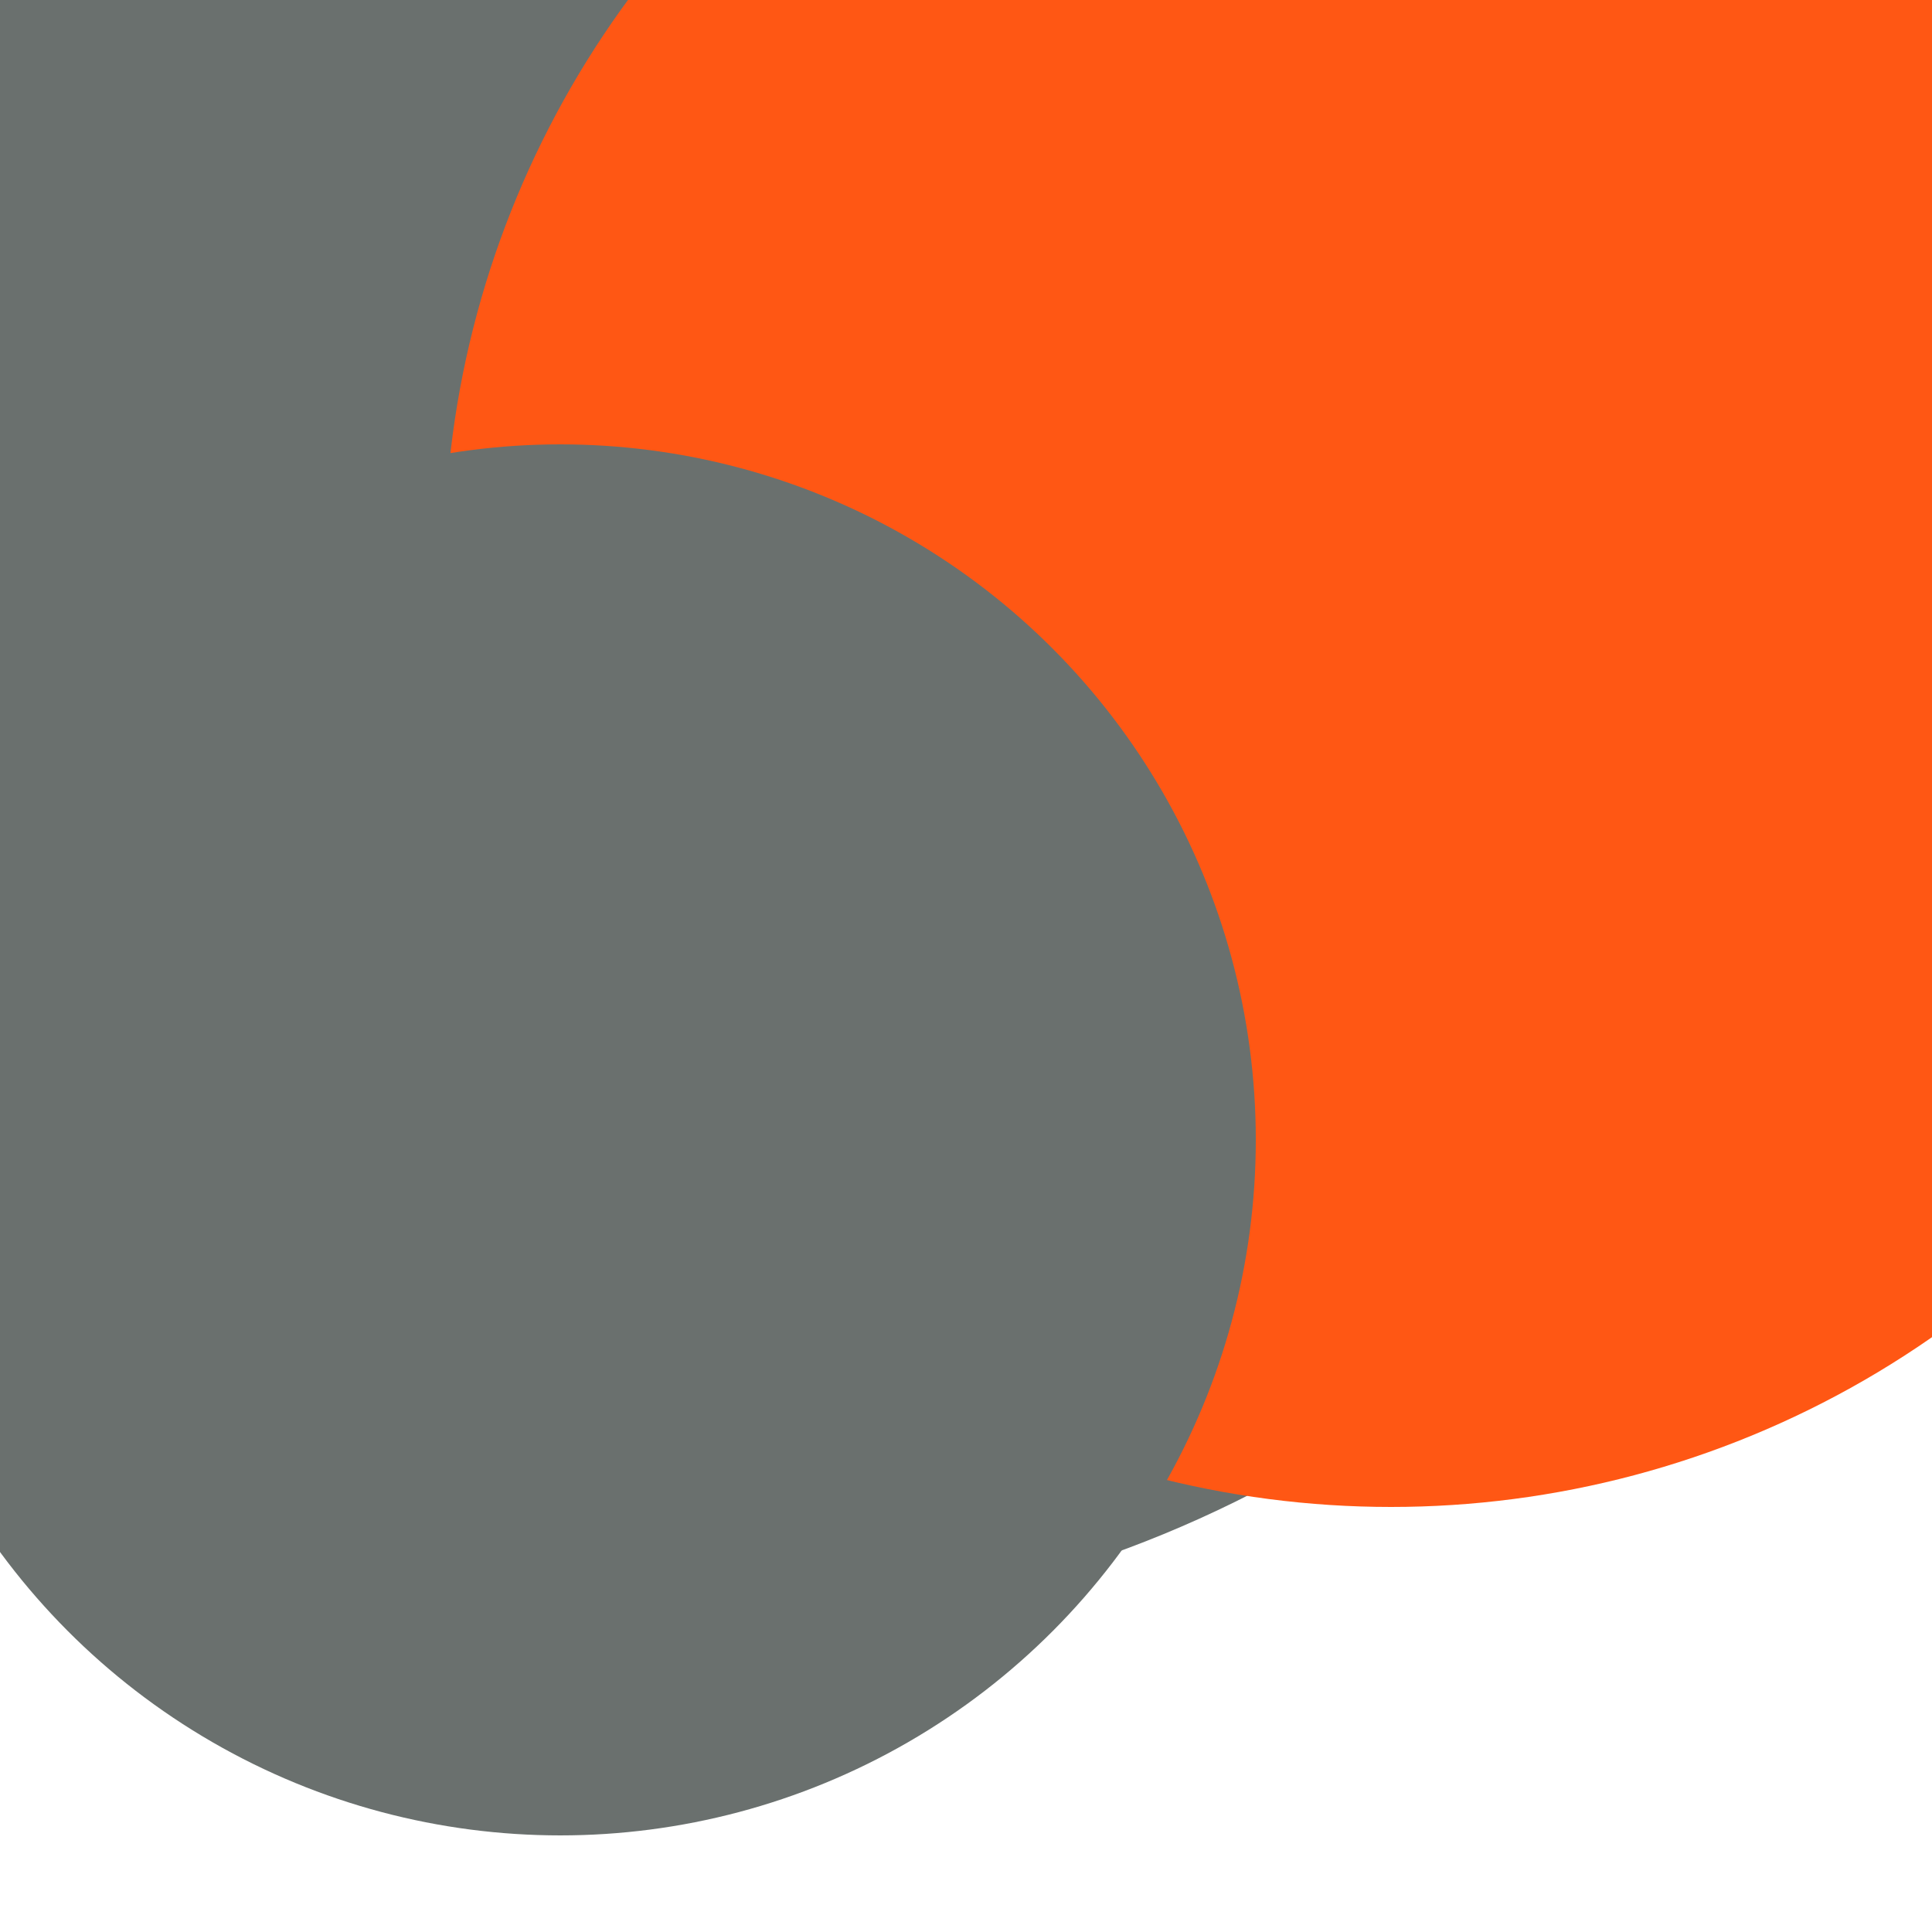 <svg xmlns="http://www.w3.org/2000/svg" preserveAspectRatio="xMinYMin meet" viewBox="0 0 777 777"><defs><filter id="f0" width="300%" height="300%" x="-100%" y="-100%"><feGaussianBlur in="SourceGraphic" stdDeviation="194"/></filter><filter id="f1" width="300%" height="300%" x="-100%" y="-100%"><feGaussianBlur in="SourceGraphic" stdDeviation="700"/></filter></defs><rect width="100%" height="100%" fill="#fff" /><circle cx="19%" cy="35%" r="21%" filter="url(#f1)" fill="#ffd447"></circle><circle cx="62%" cy="10%" r="7%" filter="url(#f1)" fill="#170312"></circle><circle cx="78%" cy="12%" r="9%" filter="url(#f0)" fill="#6a706e"></circle><circle cx="37%" cy="23%" r="61%" filter="url(#f0)" fill="#6a706e"></circle><circle cx="72%" cy="29%" r="49%" filter="url(#f0)" fill="#ff5714"></circle><circle cx="29%" cy="59%" r="36%" filter="url(#f0)" fill="#6a706e"></circle></svg>